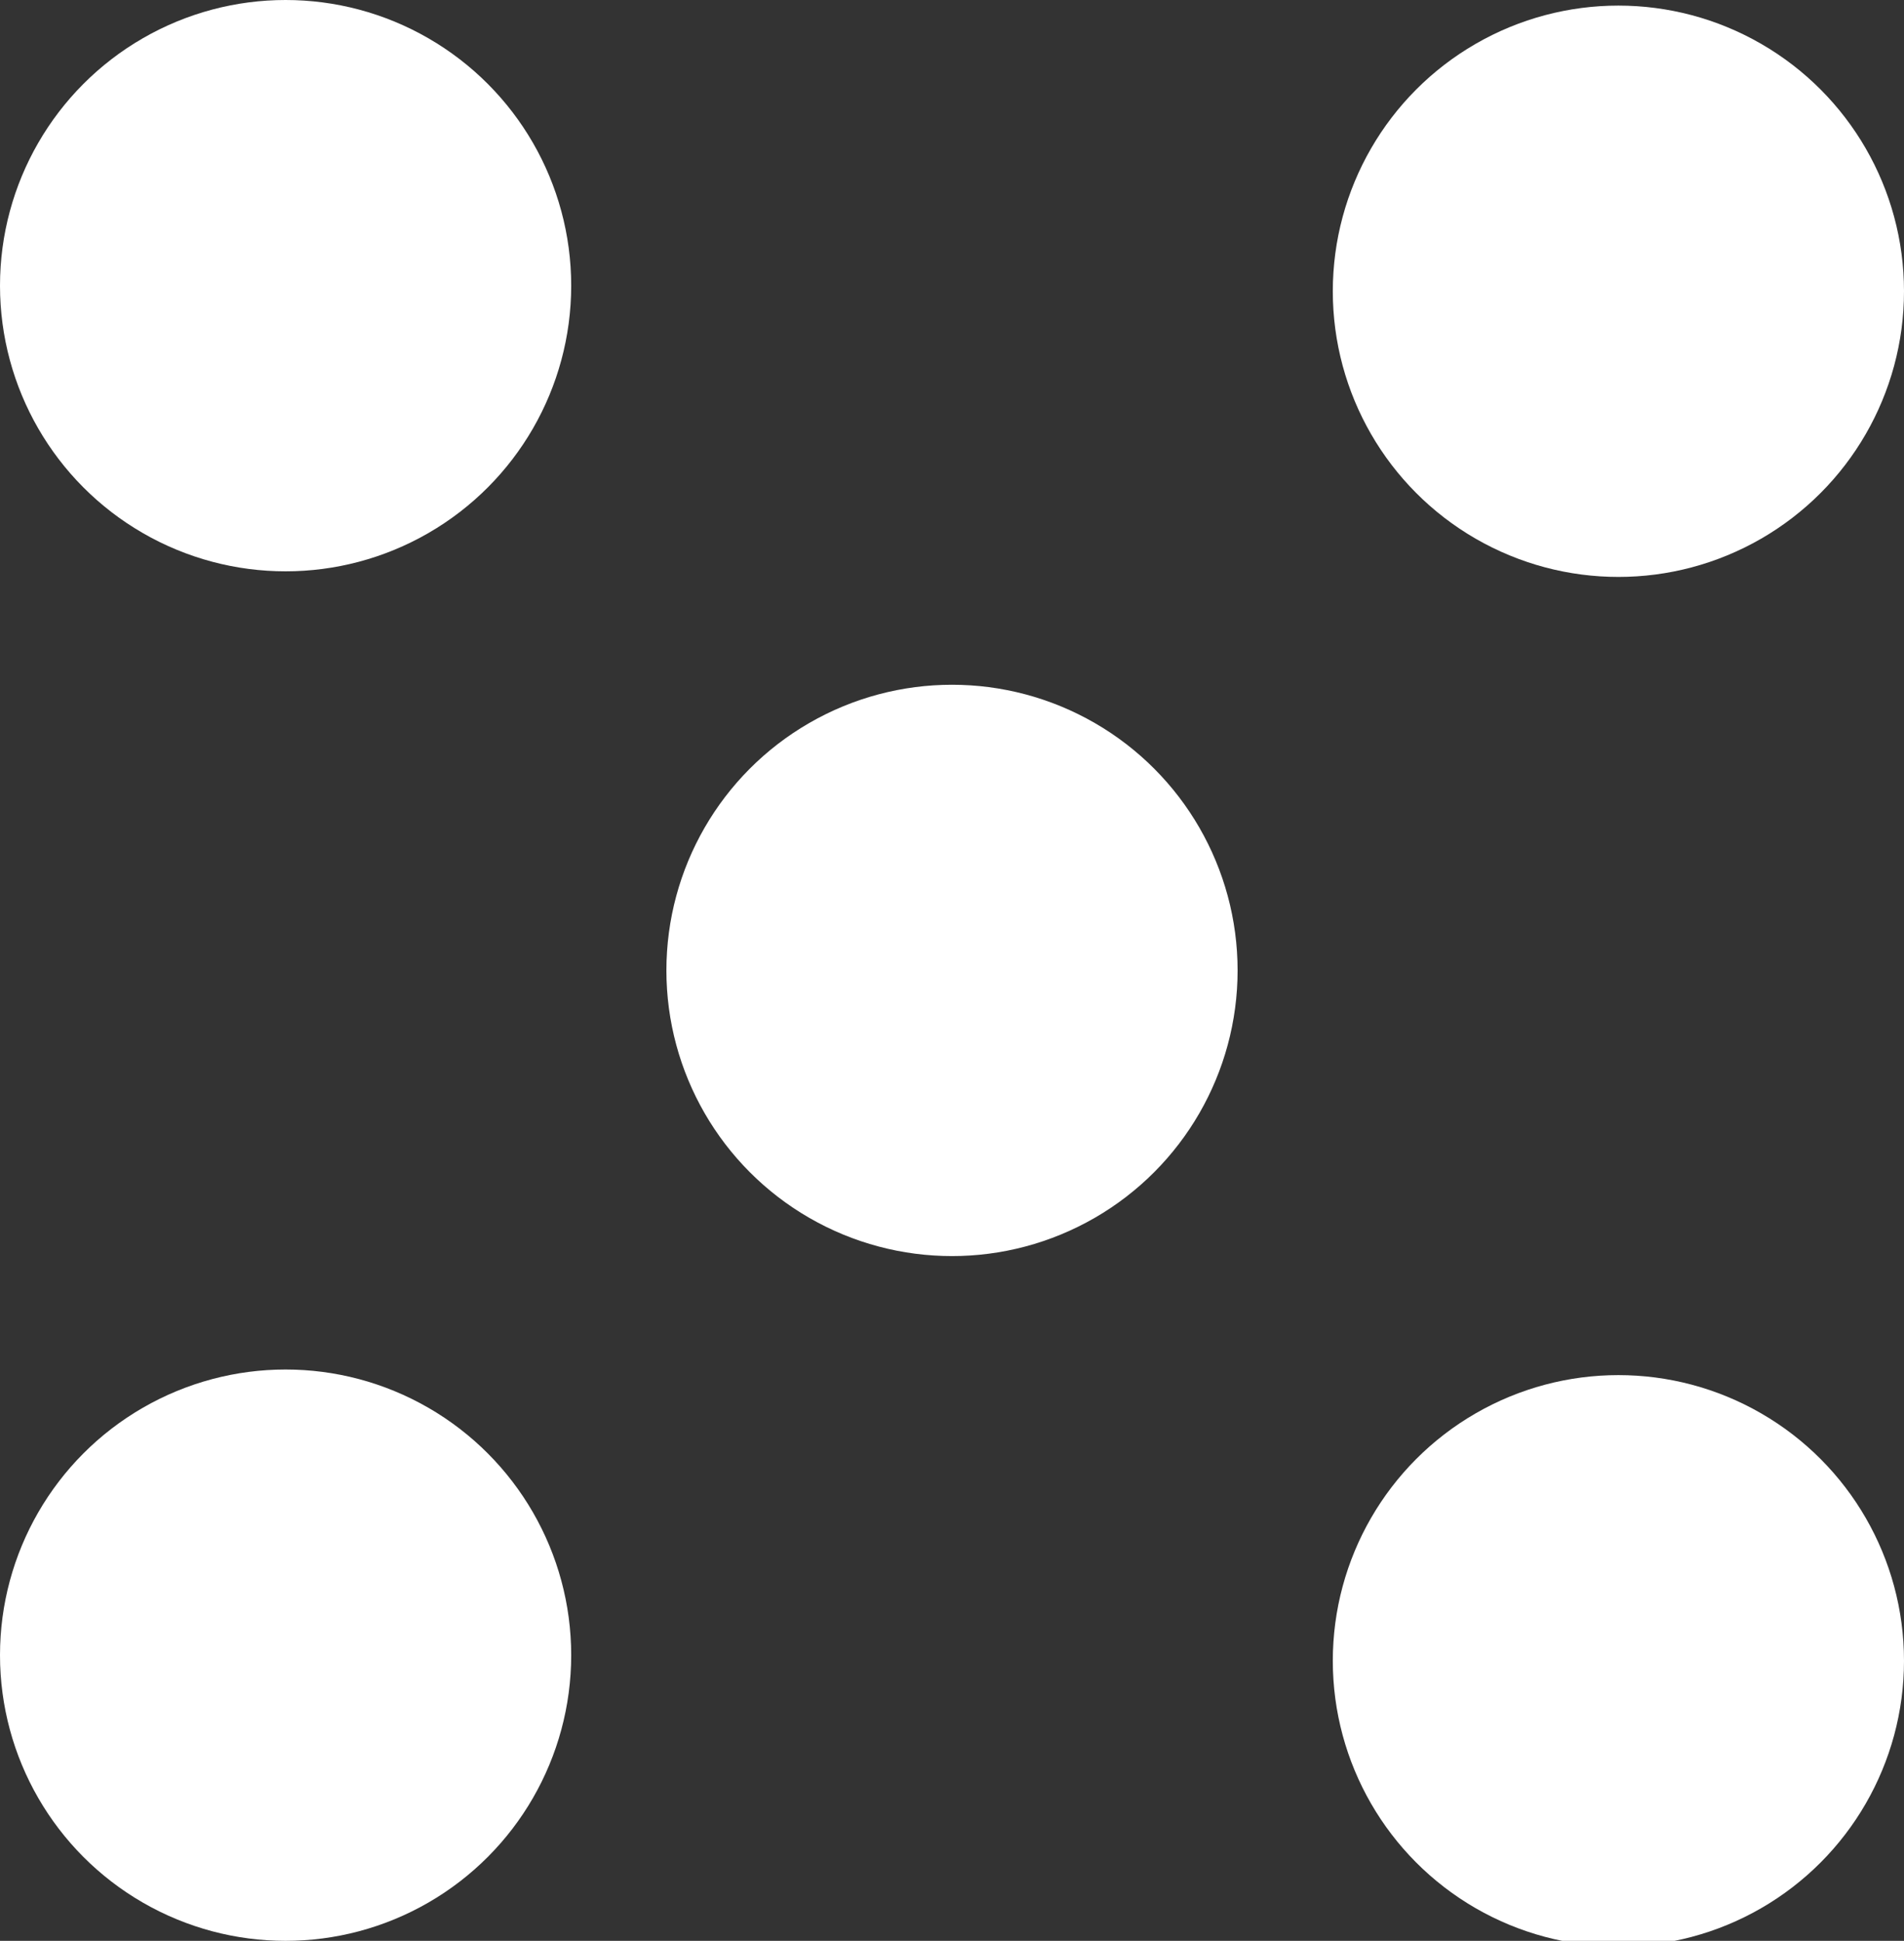 <?xml version="1.0" encoding="utf-8"?>
<!-- Generator: Adobe Illustrator 22.1.0, SVG Export Plug-In . SVG Version: 6.00 Build 0)  -->
<svg version="1.1" id="Слой_1" xmlns="http://www.w3.org/2000/svg" xmlns:xlink="http://www.w3.org/1999/xlink" x="0px" y="0px"
	 viewBox="0 0 136 138.6" style="enable-background:new 0 0 136 138.6;" xml:space="preserve">
<rect x="0" y="0" width="136" height="138.6" fill="#333333" stroke="none"/>
<circle cx="68" cy="69.3" r="20.4" fill="#ffffff"/>
<circle cx="115.6" cy="20.8" r="20.4" fill="#ffffff"/>
<circle cx="115.6" cy="118.6" r="20.4" fill="#ffffff"/>
<circle cx="20.4" cy="20.4" r="20.4" fill="#ffffff"/>
<circle cx="20.4" cy="118.2" r="20.4" fill="#ffffff"/>
</svg>
